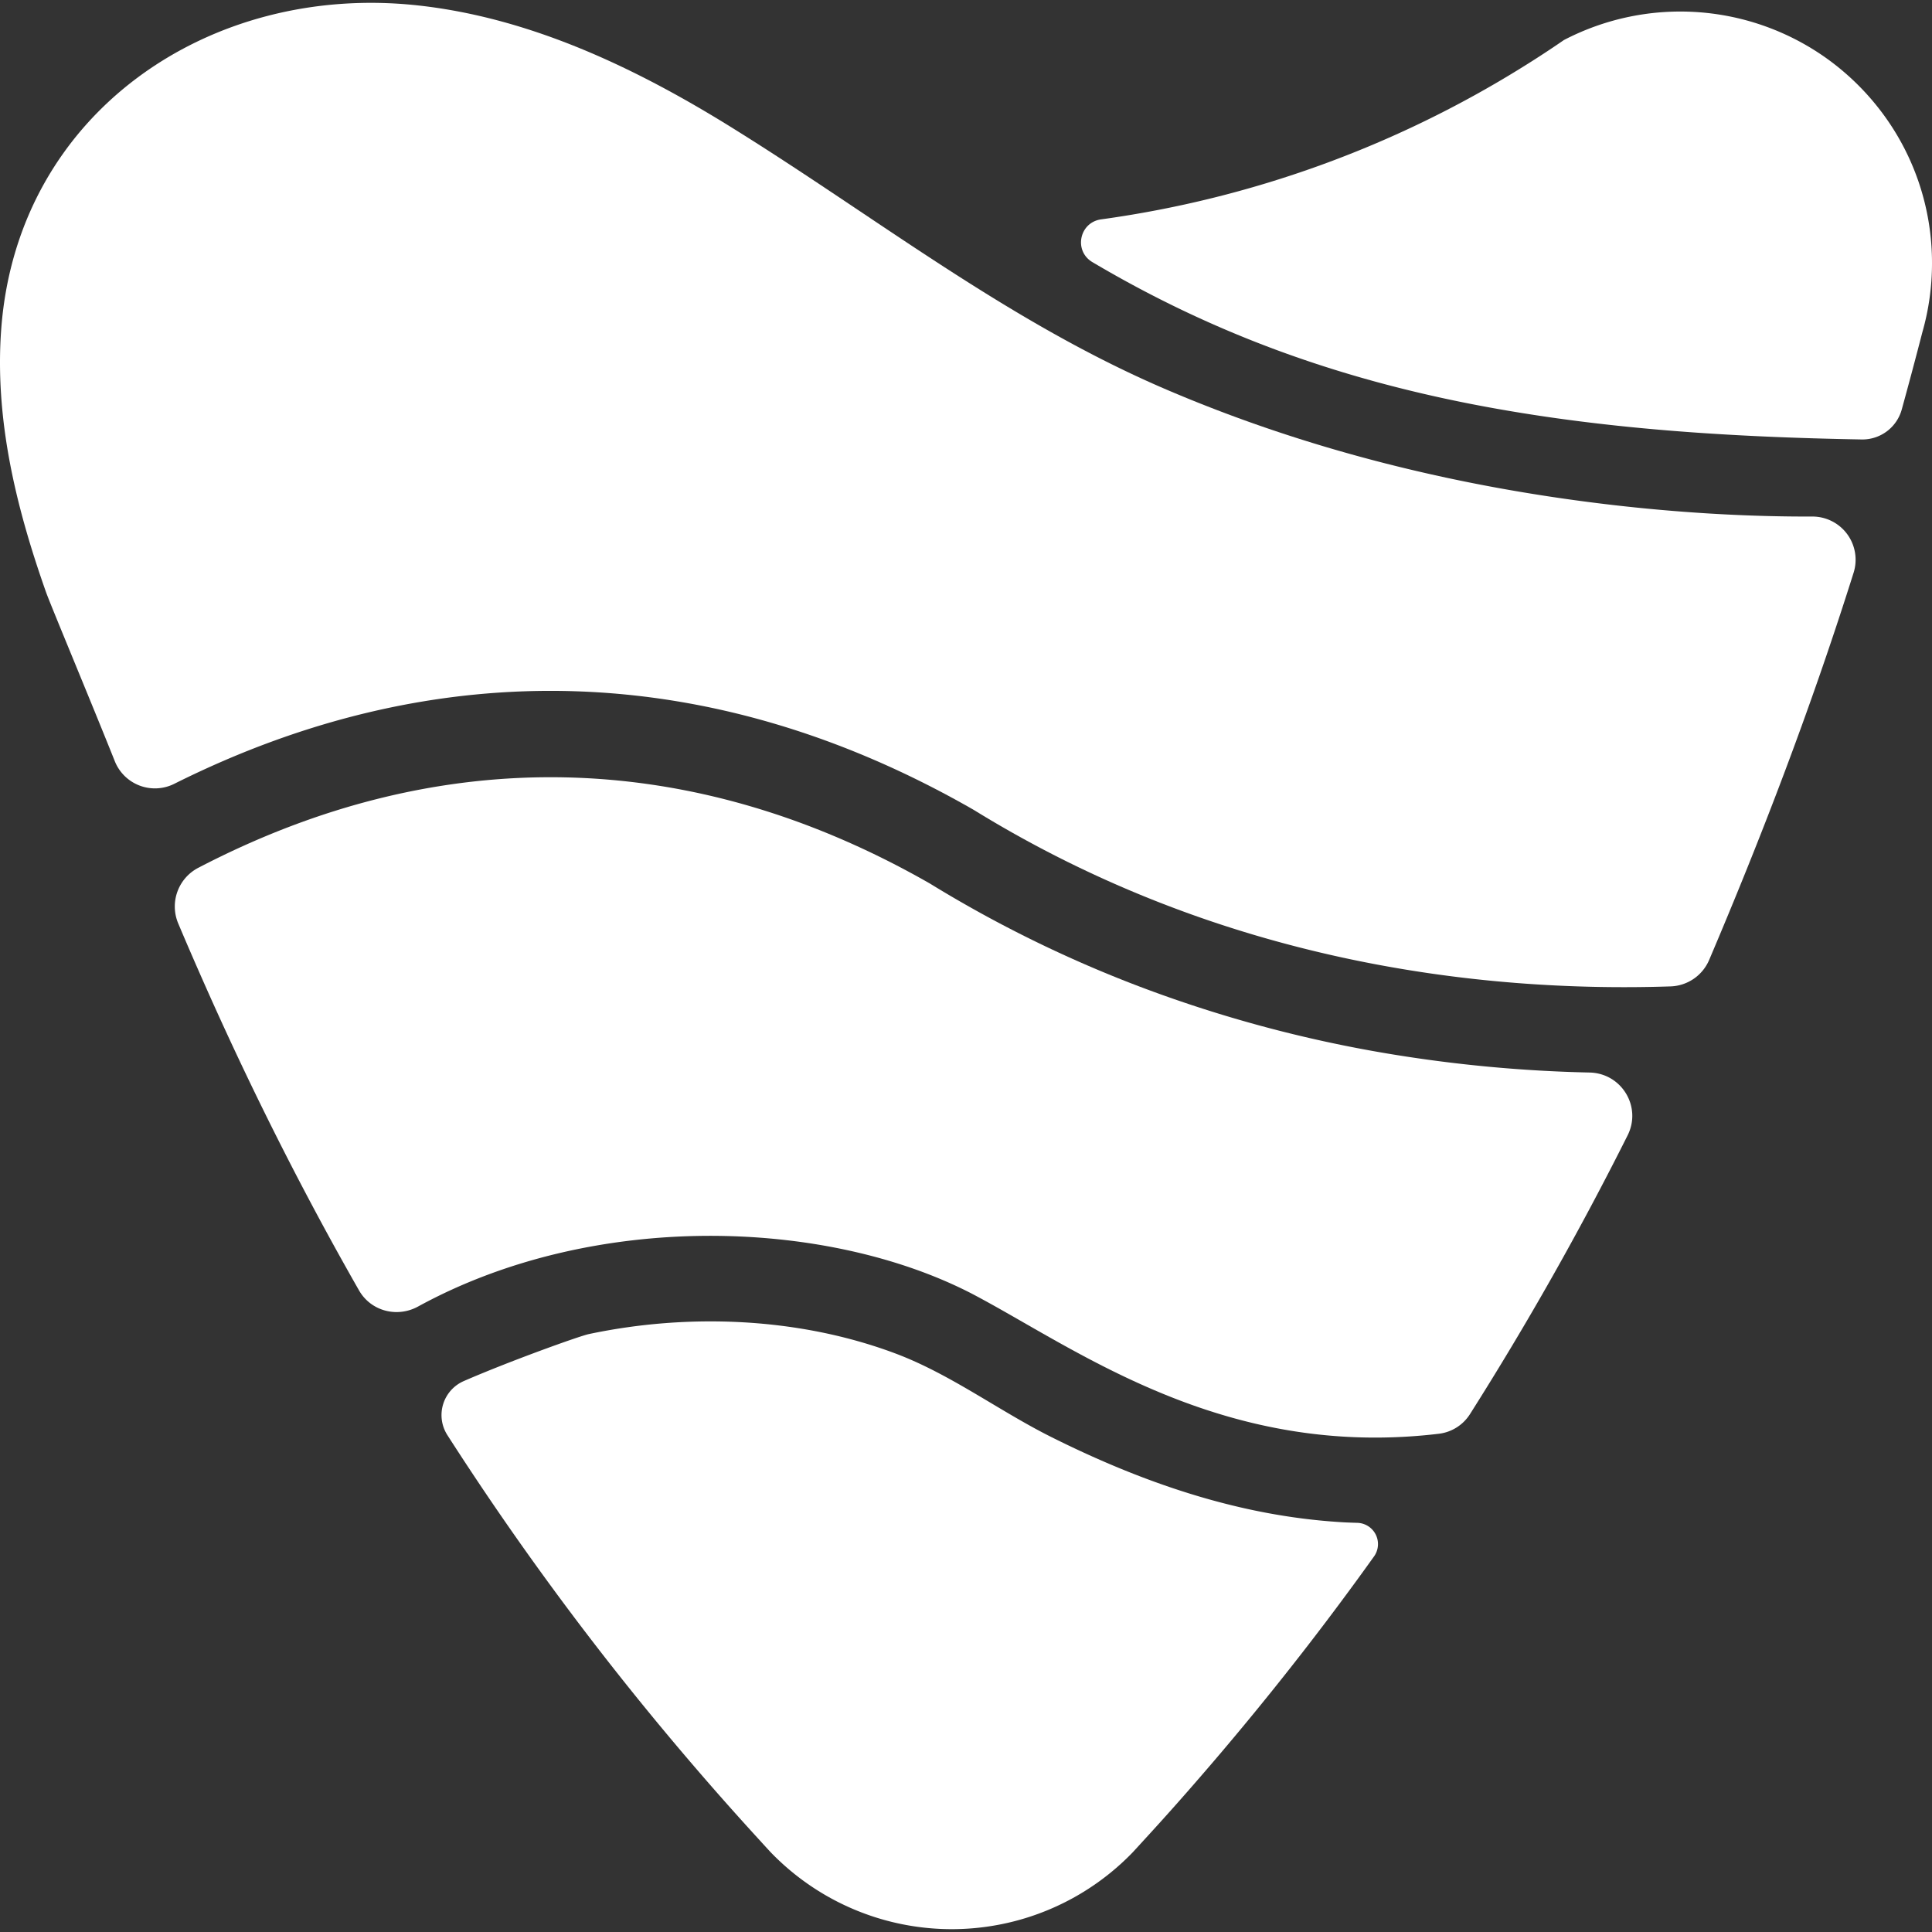<svg id="All_logo" data-name="All logo" xmlns="http://www.w3.org/2000/svg" viewBox="0 0 2000 2000"><rect x="0" y="0" width="2000" height="2000" fill="#333333" stroke="none"/><defs><style>.cls-1{fill:#fff;}</style></defs><g id="ICON_WHITE" data-name="ICON WHITE"><path class="cls-1" d="M2000,272.43A259.44,259.44,0,0,1,1990,344q-10.38,40.23-21.32,79.93a42.27,42.27,0,0,1-41.47,31c-135.1-2.42-270.65-10.67-403.44-36.56-138.28-27-266.6-72.18-392.88-147-19.64-11.63-13.57-41.16,9-44.28a1113.14,1113.14,0,0,0,436.83-158q21.43-13.3,42.23-27.63A260.79,260.79,0,0,1,1891.6,60.92a262.72,262.72,0,0,1,59.3,59.25A259.08,259.08,0,0,1,2000,272.43Z"/><path class="cls-1" d="M118.88,788.09a44.74,44.74,0,0,0,61.77,23.19C453.54,674.86,737.93,683.62,1007.32,838l1.21.72c255.81,157.53,522.5,188.9,720.64,182.4a45.07,45.07,0,0,0,40.09-27.26c54.37-127.73,103.76-257,145.91-389.39q1.85-5.78,3.66-11.55a44.72,44.72,0,0,0-42.81-58.2c-28.21.11-65.18-.57-108.87-3.27-30.64-1.91-64.57-4.79-101.08-9.09-158.07-18.58-314.61-57.12-461-120.12C1042,332,906.77,224.69,756.94,131.68,657.56,70,548.89,18.33,432.61,5.61,217.6-17.93,18.81,116.27,1.39,339.11c-3.63,46.34.07,93,8.6,138.59,8.63,46.11,22.07,91.18,37.68,135.37C52.1,625.61,94.41,726.78,118.88,788.09Z"/><path class="cls-1" d="M1390.86,1575.89q-26.07-1.5-52-5.22-25.71-3.68-51.07-9.41c-69.29-15.59-135.85-41.84-199.27-73.54-54.49-27.24-104.47-65.16-161.52-86.58-99.49-37.34-213.93-42-317.38-20.12-10.07,2.13-82.79,28.3-129.38,48.6a38.42,38.42,0,0,0-17.19,55.88,3072.36,3072.36,0,0,0,234.46,318.23q44.26,52.65,90.8,103.34a6,6,0,0,0,.62.71c.22.22.4.44.62.66,2.35,2.62,4.79,5.23,7.72,8.43.22.22.44.44.62.66a260.42,260.42,0,0,0,374.69,0c.17-.22.4-.44,1.15-1.24,2.39-2.62,4.83-5.23,7.18-7.85.23-.22.4-.44.63-.66a6,6,0,0,0,.62-.71q31.8-34.53,62.22-69.81c12.78-14.73,25.28-29.5,37.66-44.36q74.1-88.94,140.64-182.1h0a22,22,0,0,0-17.53-34.36C1399.17,1576.27,1394,1576.07,1390.86,1575.89Z"/><path class="cls-1" d="M1005.56,1338.94c17,8.9,34.9,19.14,53.82,30,103.11,59.09,240.84,138,430.53,115.23a44.35,44.35,0,0,0,31.91-20.43,3311.4,3311.4,0,0,0,163.07-288.4c14.87-29.61-6.18-64.31-39.31-65.06a1458.55,1458.55,0,0,1-208.06-19.45,1357.77,1357.77,0,0,1-258.79-69.89,1287.16,1287.16,0,0,1-216.1-106.31C715.92,773.47,455.09,768.19,205.28,898.34a45.16,45.16,0,0,0-20.8,57.56c9,21.37,18.25,42.61,27.64,63.79,44.23,99.78,93.8,199.32,147.66,295.13q5.89,10.52,11.89,21c12.28,21.48,39.39,28.57,61.09,16.7C614.61,1253,854.85,1261.45,1005.56,1338.94Z"/></g></svg>